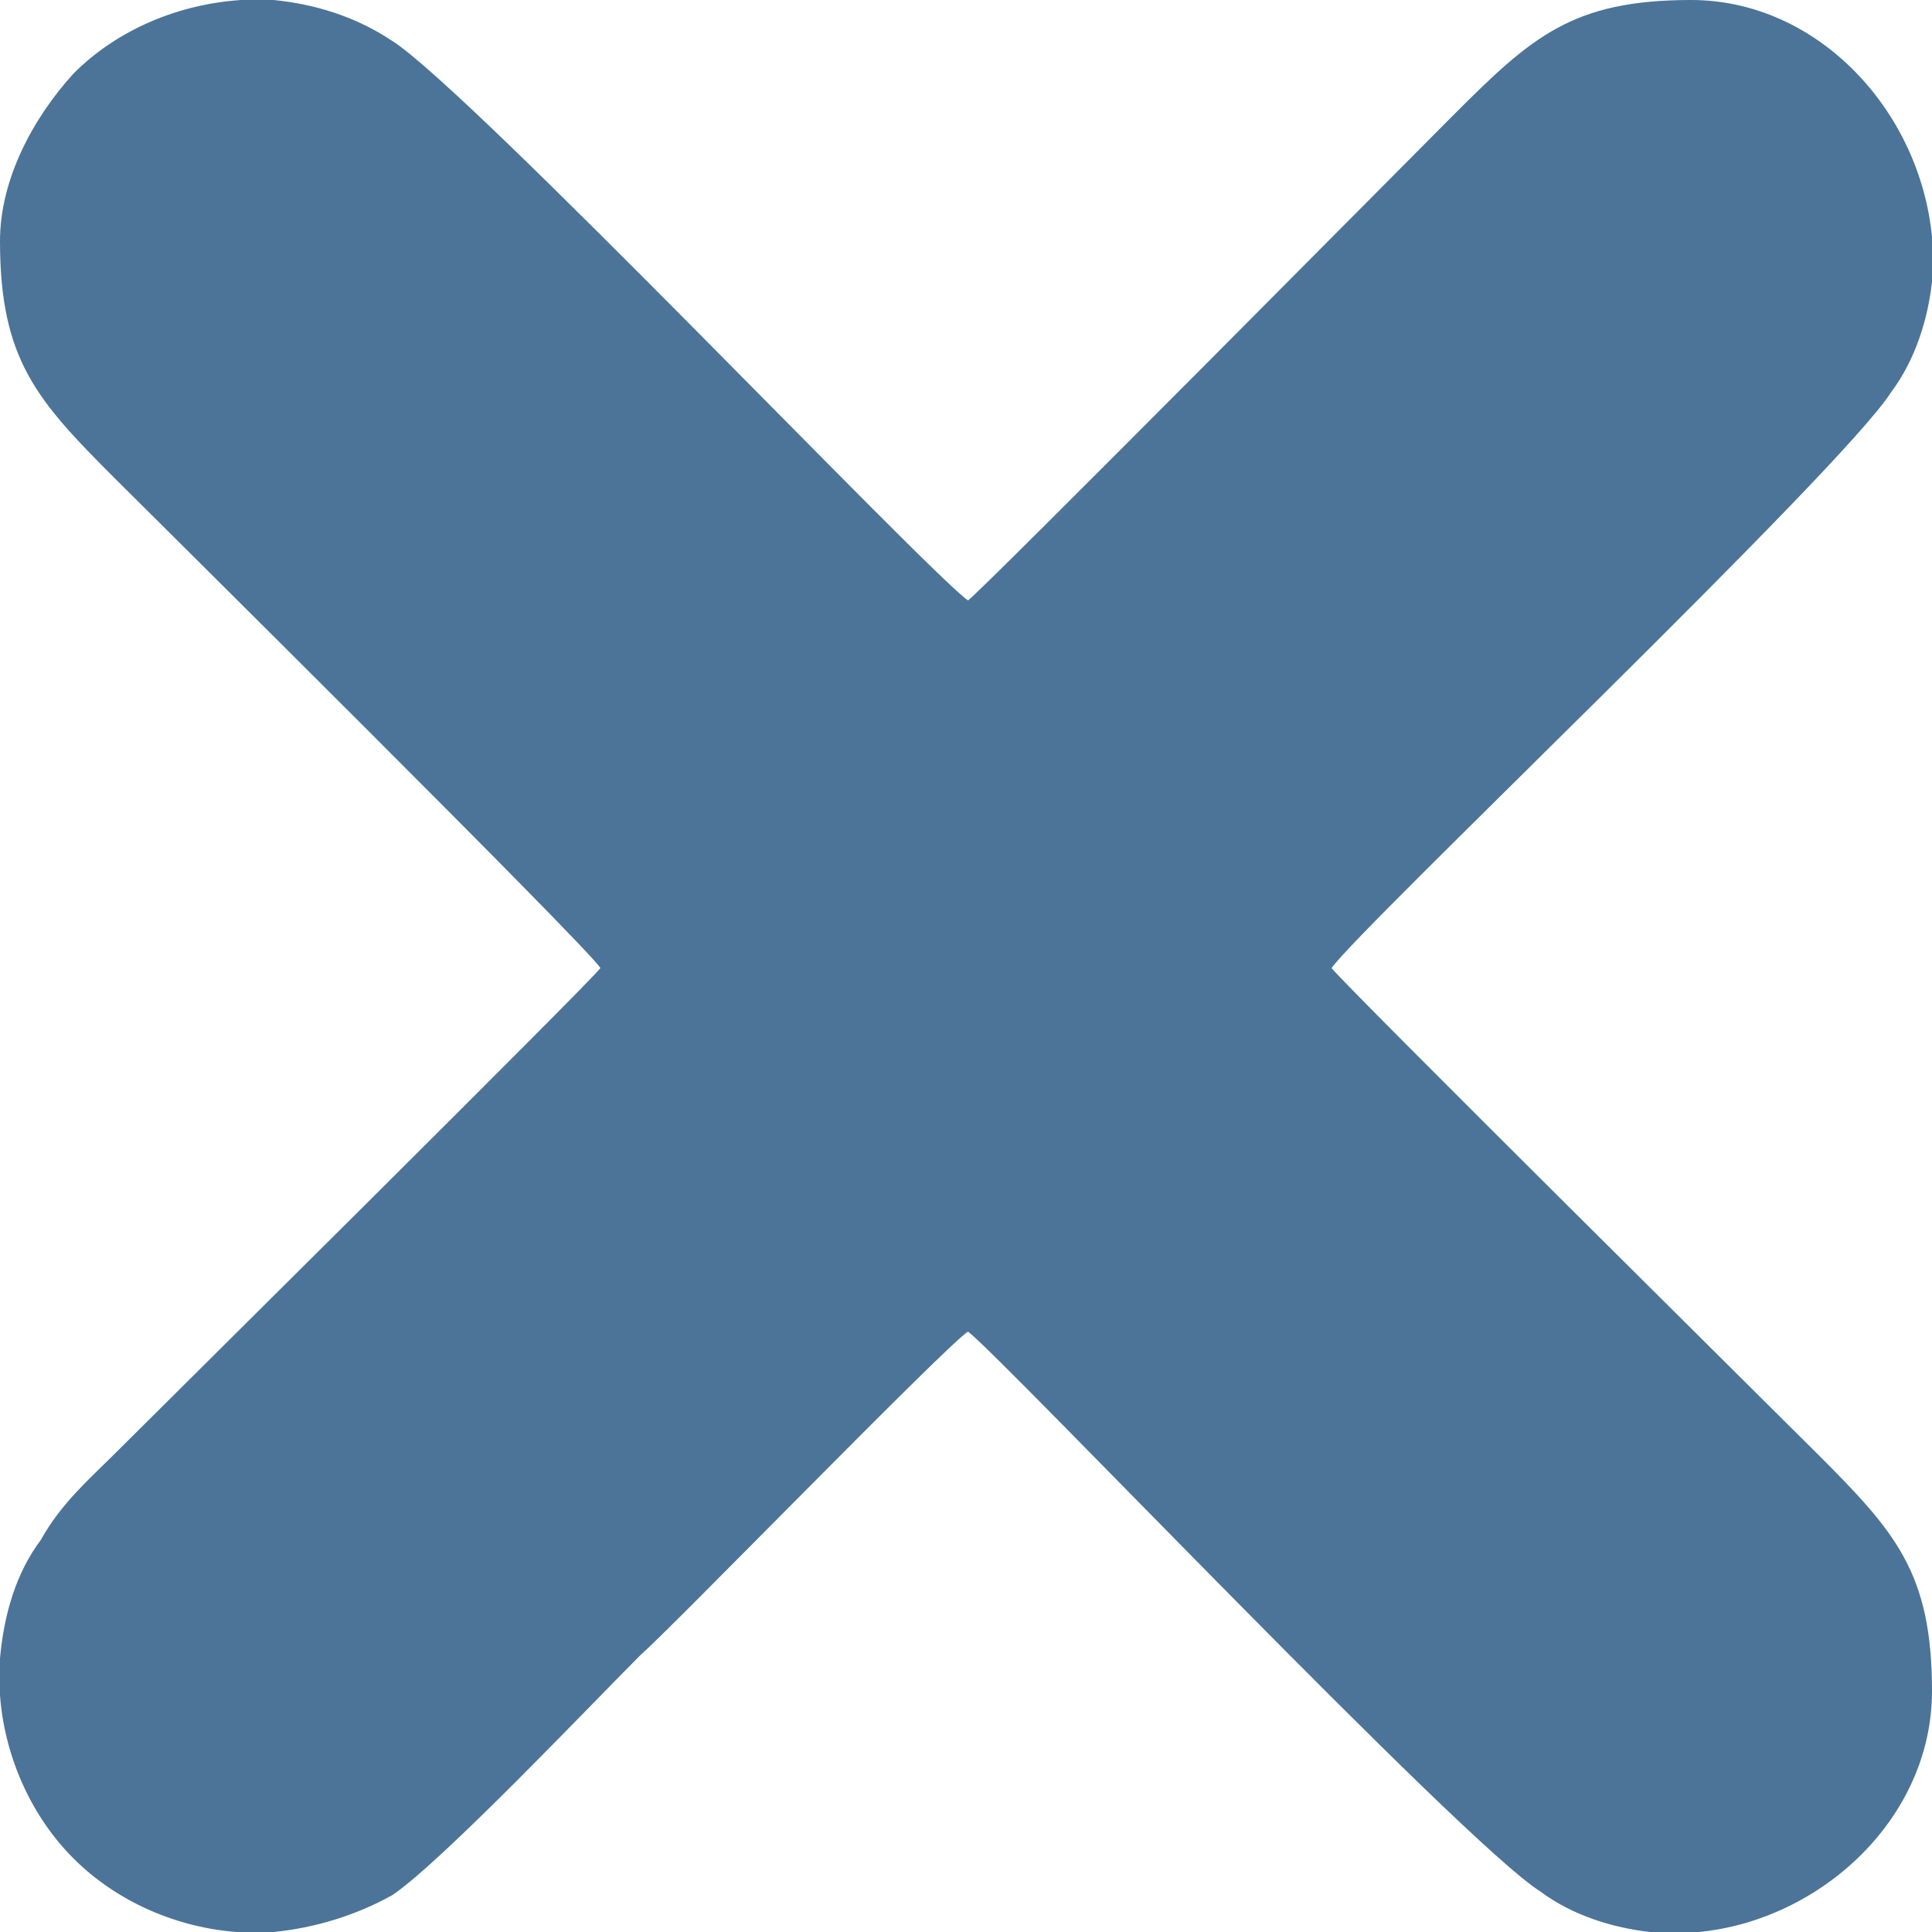 <?xml version="1.0" encoding="UTF-8"?>
<!DOCTYPE svg PUBLIC "-//W3C//DTD SVG 1.1//EN" "http://www.w3.org/Graphics/SVG/1.1/DTD/svg11.dtd">
<!-- Creator: CorelDRAW 2018 (64-Bit) -->
<svg xmlns="http://www.w3.org/2000/svg" xml:space="preserve" width="14px" height="14px" version="1.1" style="shape-rendering:geometricPrecision; text-rendering:geometricPrecision; image-rendering:optimizeQuality; fill-rule:evenodd; clip-rule:evenodd"
viewBox="0 0 4.73 4.73"
 xmlns:xlink="http://www.w3.org/1999/xlink">
 <defs>
  <style type="text/css">
   <![CDATA[
    .fil0 {fill:#4B7498}
   ]]>
  </style>
 </defs>
 <g id="Слой_x0020_1">
  <path class="fil0" d="M0 0.59c0,0.29 0.09,0.39 0.28,0.58 0.09,0.09 1.16,1.15 1.19,1.2 -0.03,0.04 -1.09,1.09 -1.19,1.19 -0.06,0.06 -0.13,0.12 -0.18,0.21 -0.06,0.08 -0.09,0.18 -0.1,0.29l0 0.09c0.01,0.14 0.07,0.29 0.18,0.4 0.11,0.11 0.26,0.17 0.4,0.18l0.09 0c0.1,-0.01 0.2,-0.04 0.29,-0.09 0.12,-0.08 0.49,-0.47 0.61,-0.59 0.06,-0.05 0.75,-0.76 0.8,-0.79 0.09,0.07 1.21,1.25 1.4,1.37 0.08,0.06 0.18,0.09 0.27,0.1l0.12 0c0.3,-0.03 0.57,-0.28 0.57,-0.59 0,-0.29 -0.09,-0.39 -0.28,-0.58 -0.09,-0.09 -1.16,-1.15 -1.19,-1.19 0.07,-0.1 1.25,-1.22 1.37,-1.41 0.06,-0.08 0.09,-0.18 0.1,-0.27l0 -0.11c-0.03,-0.31 -0.28,-0.58 -0.59,-0.58 -0.29,0 -0.39,0.09 -0.58,0.28 -0.09,0.09 -1.15,1.16 -1.19,1.19 -0.1,-0.07 -1.22,-1.25 -1.41,-1.37 -0.09,-0.06 -0.19,-0.09 -0.29,-0.1l-0.08 0c-0.15,0.01 -0.3,0.07 -0.41,0.18 -0.1,0.11 -0.18,0.26 -0.18,0.41z"/>
 </g>
</svg>
